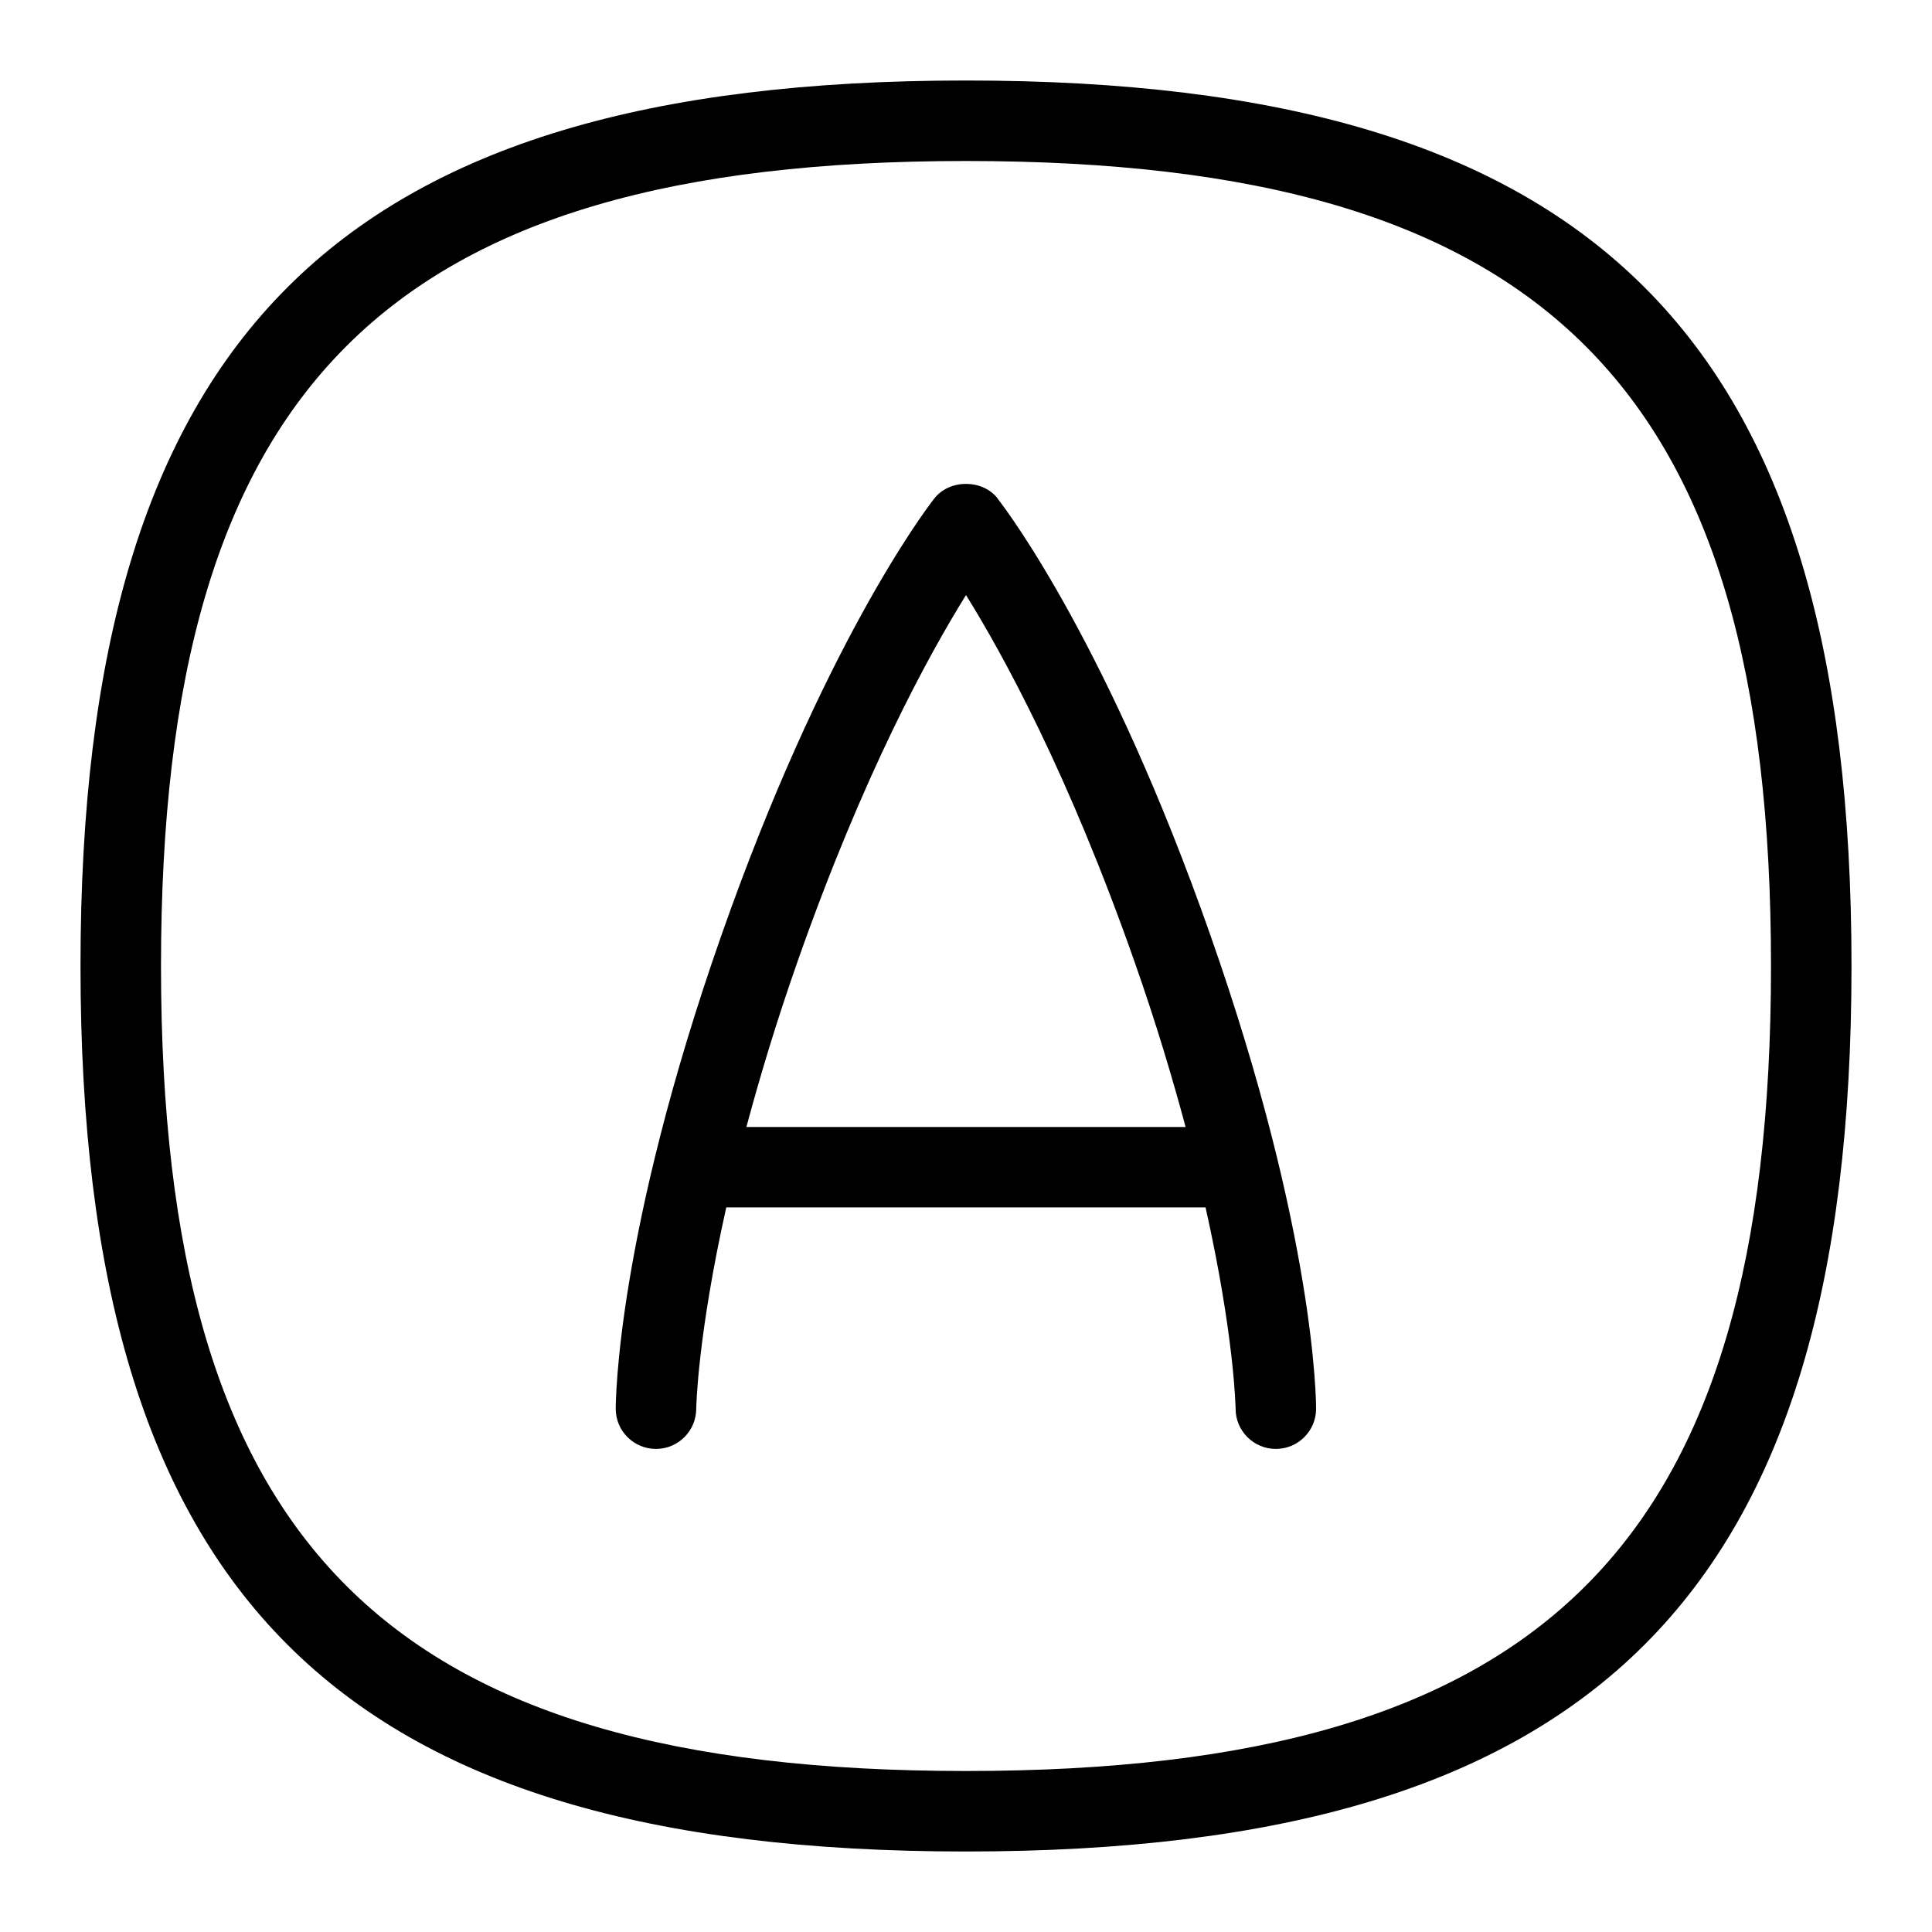 <svg id="Layer_1" viewBox="0 0 24 24" xmlns="http://www.w3.org/2000/svg" data-name="Layer 1"><path d="m12 1c-7.813 0-11 3.187-11 11s3.187 11 11 11 11-3.187 11-11-3.187-11-11-11zm0 21c-7.196 0-10-2.804-10-10s2.804-10 10-10 10 2.804 10 10-2.804 10-10 10zm.395-15.806c-.188-.244-.602-.244-.79 0-.139.179-1.388 1.848-2.644 5.426-1.303 3.713-1.312 5.794-1.312 5.881 0 .276.225.498.5.498.276 0 .499-.224.5-.5 0-.013.015-.899.373-2.5h5.954c.358 1.6.373 2.486.373 2.5 0 .276.224.5.5.5.275 0 .499-.222.5-.498 0-.087-.008-2.168-1.312-5.881-1.255-3.578-2.505-5.248-2.644-5.426zm-3.123 7.806c.165-.614.366-1.288.633-2.049.817-2.328 1.629-3.81 2.095-4.559.466.749 1.278 2.231 2.095 4.559.267.761.468 1.435.633 2.049h-5.457z"/></svg>